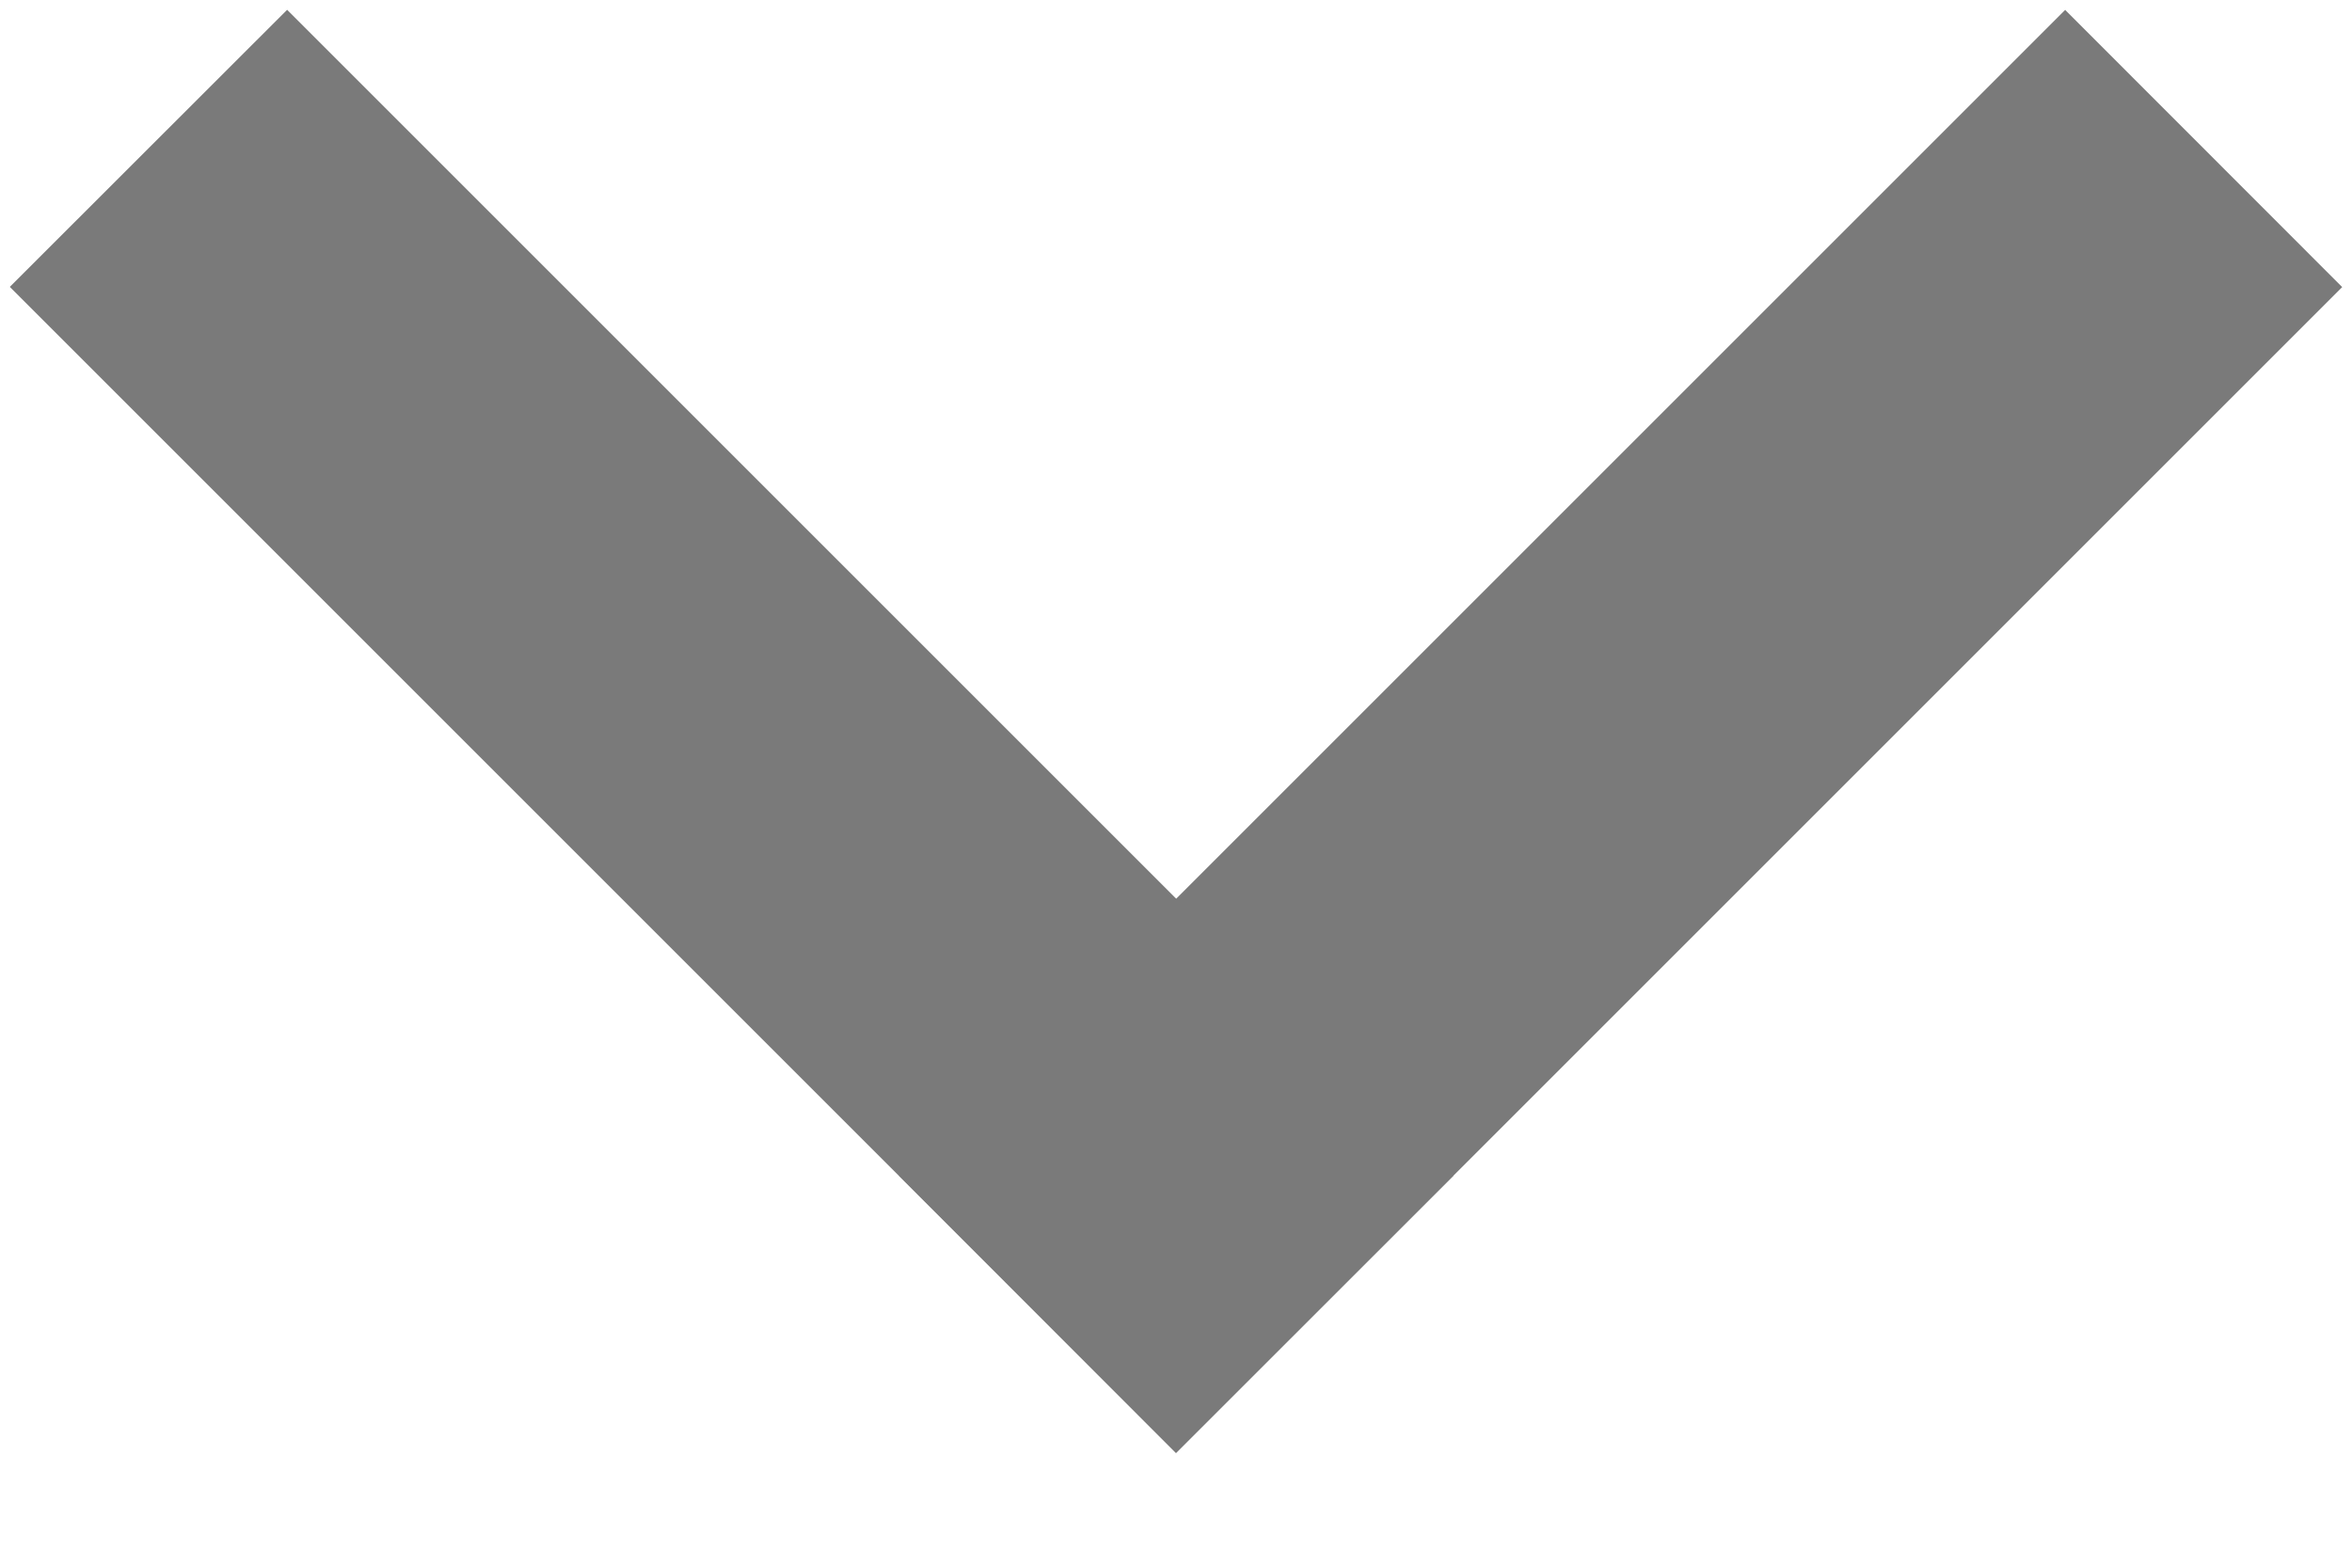 <svg width="12" height="8" viewBox="0 0 12 8" fill="none" xmlns="http://www.w3.org/2000/svg"><path d="M10.536.05l1.414 1.415L6 7.415 4.587 6l5.95-5.95z" fill="#7A7A7A"/><path d="M7.415 6L6 7.414.05 1.464 1.465.05 7.415 6z" fill="#7A7A7A"/></svg>